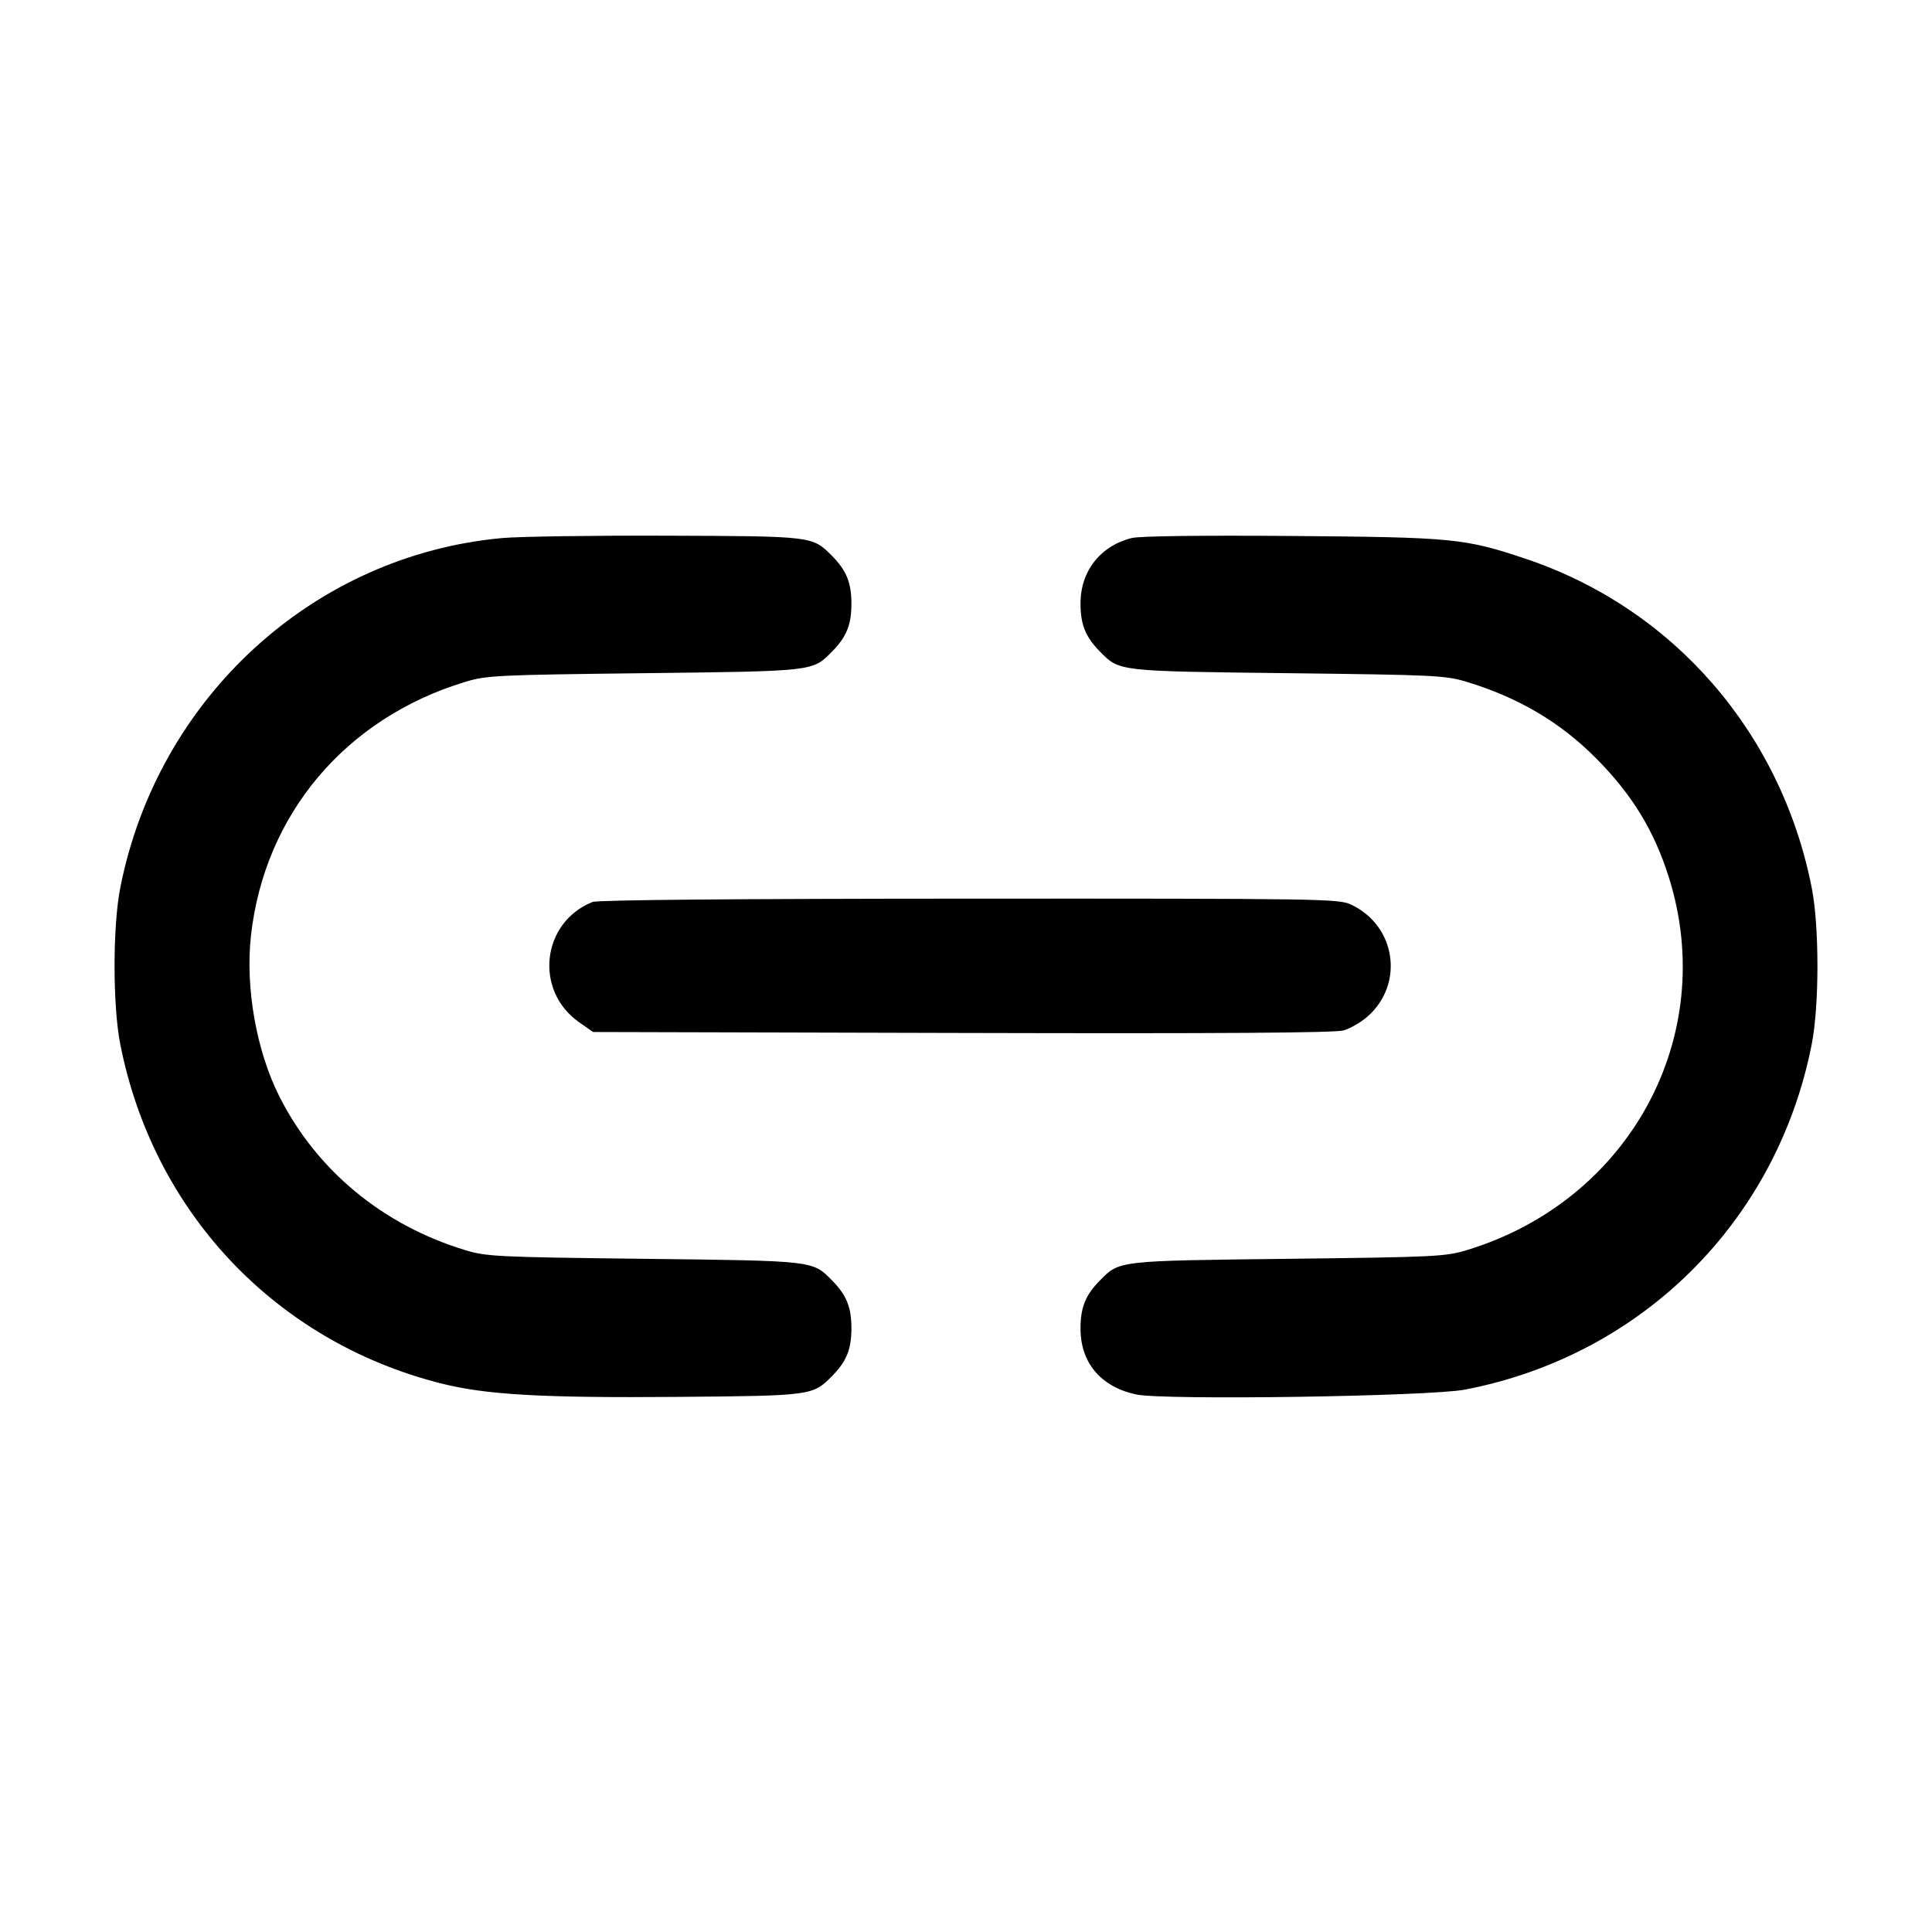<svg xmlns="http://www.w3.org/2000/svg" width="512" height="512" viewBox="0 0 512 512"><path d="M133.067 142.590 C 83.045 147.153,41.779 184.953,31.868 235.290 C 29.857 245.500,29.857 266.500,31.868 276.710 C 40.632 321.220,72.955 355.455,116.726 366.585 C 128.723 369.636,143.626 370.491,179.627 370.190 C 215.066 369.895,215.369 369.854,220.453 364.724 C 224.326 360.814,225.635 357.601,225.635 352.000 C 225.635 346.399,224.326 343.186,220.453 339.276 C 215.284 334.060,215.891 334.129,170.667 333.598 C 131.712 333.141,128.929 333.006,123.307 331.302 C 101.471 324.682,83.923 310.173,74.031 290.560 C 67.935 278.474,64.977 261.707,66.511 247.943 C 70.099 215.770,91.602 190.310,123.307 180.698 C 128.929 178.994,131.712 178.859,170.667 178.402 C 215.891 177.871,215.284 177.940,220.453 172.724 C 224.326 168.814,225.635 165.601,225.635 160.000 C 225.635 154.399,224.326 151.186,220.453 147.276 C 215.301 142.077,215.419 142.091,176.640 141.963 C 157.163 141.898,137.555 142.180,133.067 142.590 M299.948 142.578 C 291.583 144.646,286.314 151.395,286.346 160.000 C 286.367 165.596,287.688 168.829,291.547 172.724 C 296.716 177.940,296.109 177.871,341.333 178.402 C 380.288 178.859,383.071 178.994,388.693 180.698 C 402.375 184.846,413.453 191.380,422.889 200.866 C 432.510 210.539,438.347 220.074,442.272 232.533 C 455.530 274.617,431.884 318.207,388.693 331.302 C 383.071 333.006,380.288 333.141,341.333 333.598 C 296.109 334.129,296.716 334.060,291.547 339.276 C 287.688 343.171,286.367 346.404,286.346 352.000 C 286.312 361.118,291.714 367.539,301.112 369.551 C 308.437 371.118,378.840 370.072,388.267 368.255 C 435.160 359.219,470.899 323.623,480.121 276.770 C 482.143 266.498,482.148 245.530,480.132 235.290 C 472.011 194.044,443.380 161.148,404.200 148.045 C 388.112 142.665,385.099 142.373,342.187 142.038 C 318.379 141.851,302.040 142.060,299.948 142.578 M157.039 239.029 C 143.513 244.428,141.485 262.487,153.460 270.895 L 157.160 273.493 255.007 273.746 C 323.882 273.924,353.805 273.723,356.067 273.068 C 357.835 272.556,360.680 270.909,362.388 269.409 C 372.256 260.745,369.953 245.244,357.973 239.698 C 354.712 238.188,350.200 238.119,256.853 238.153 C 194.733 238.175,158.379 238.495,157.039 239.029 " stroke="none" fill="black" fill-rule="evenodd"></path></svg>